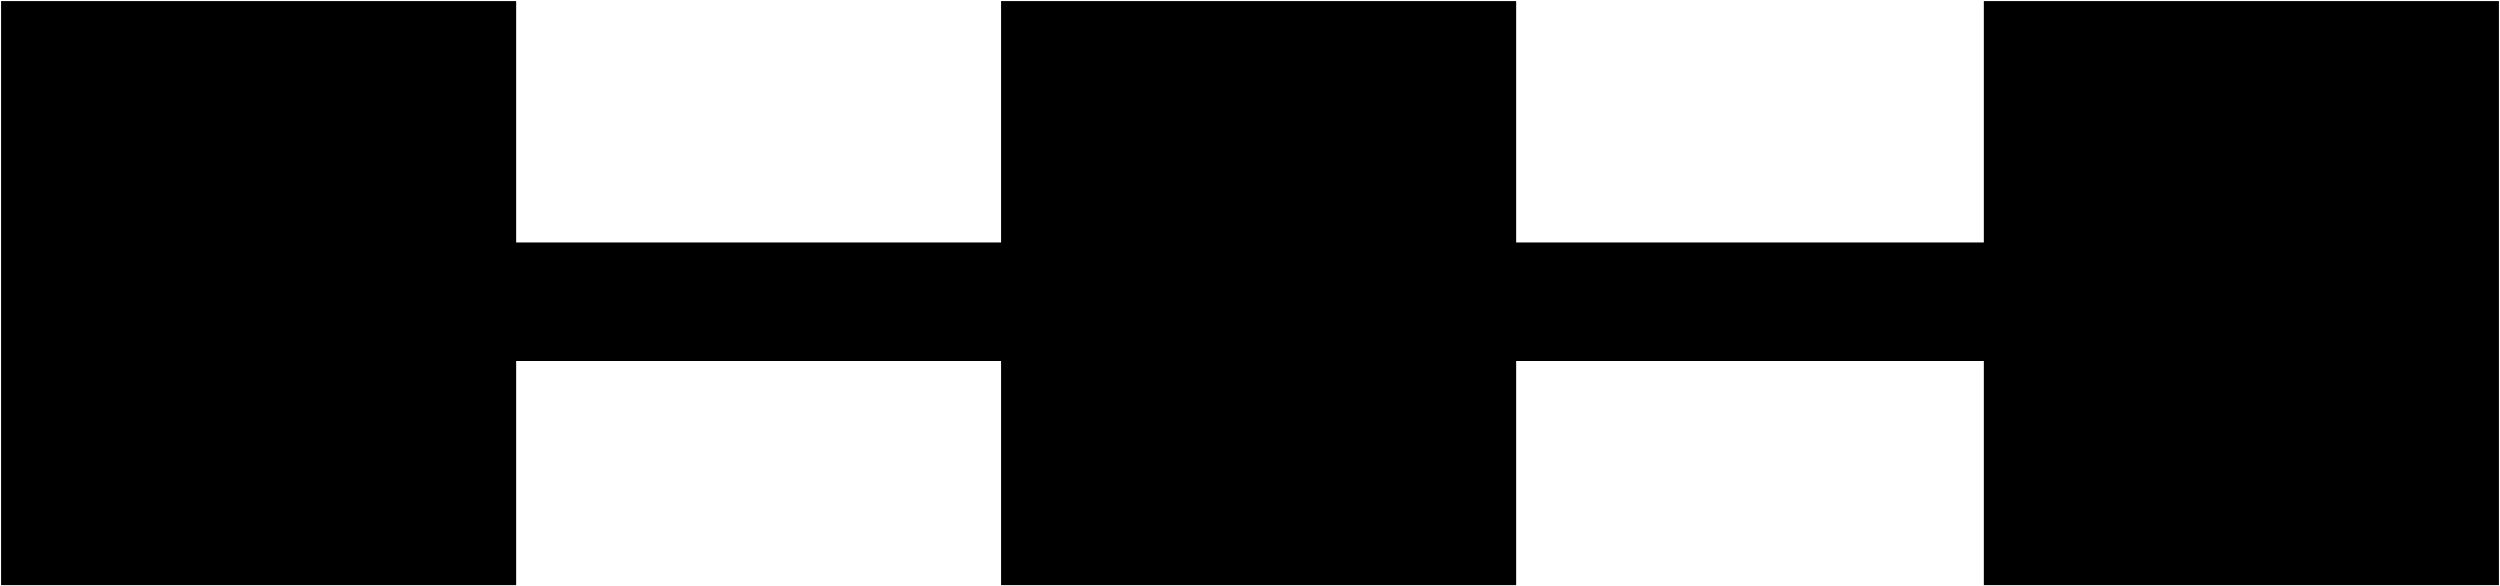 <svg width="145" height="34" xmlns="http://www.w3.org/2000/svg" xmlns:xlink="http://www.w3.org/1999/xlink" xml:space="preserve" overflow="hidden"><g transform="translate(-46 -764)"><rect x="49.5" y="767.5" width="23" height="27" stroke="#000000" stroke-width="6.875" stroke-miterlimit="8"/><rect x="107.5" y="767.5" width="23" height="27" stroke="#000000" stroke-width="6.875" stroke-miterlimit="8"/><rect x="164.5" y="767.5" width="23" height="27" stroke="#000000" stroke-width="6.875" stroke-miterlimit="8"/><path d="M0 0 34.583 0" stroke="#000000" stroke-width="6.875" stroke-linejoin="round" stroke-miterlimit="10" fill="none" fill-rule="evenodd" transform="matrix(1 0 0 -1 72.5 781.5)"/><path d="M130.5 781.5 164.488 781.5" stroke="#000000" stroke-width="6.875" stroke-linejoin="round" stroke-miterlimit="10" fill="none" fill-rule="evenodd"/></g></svg>